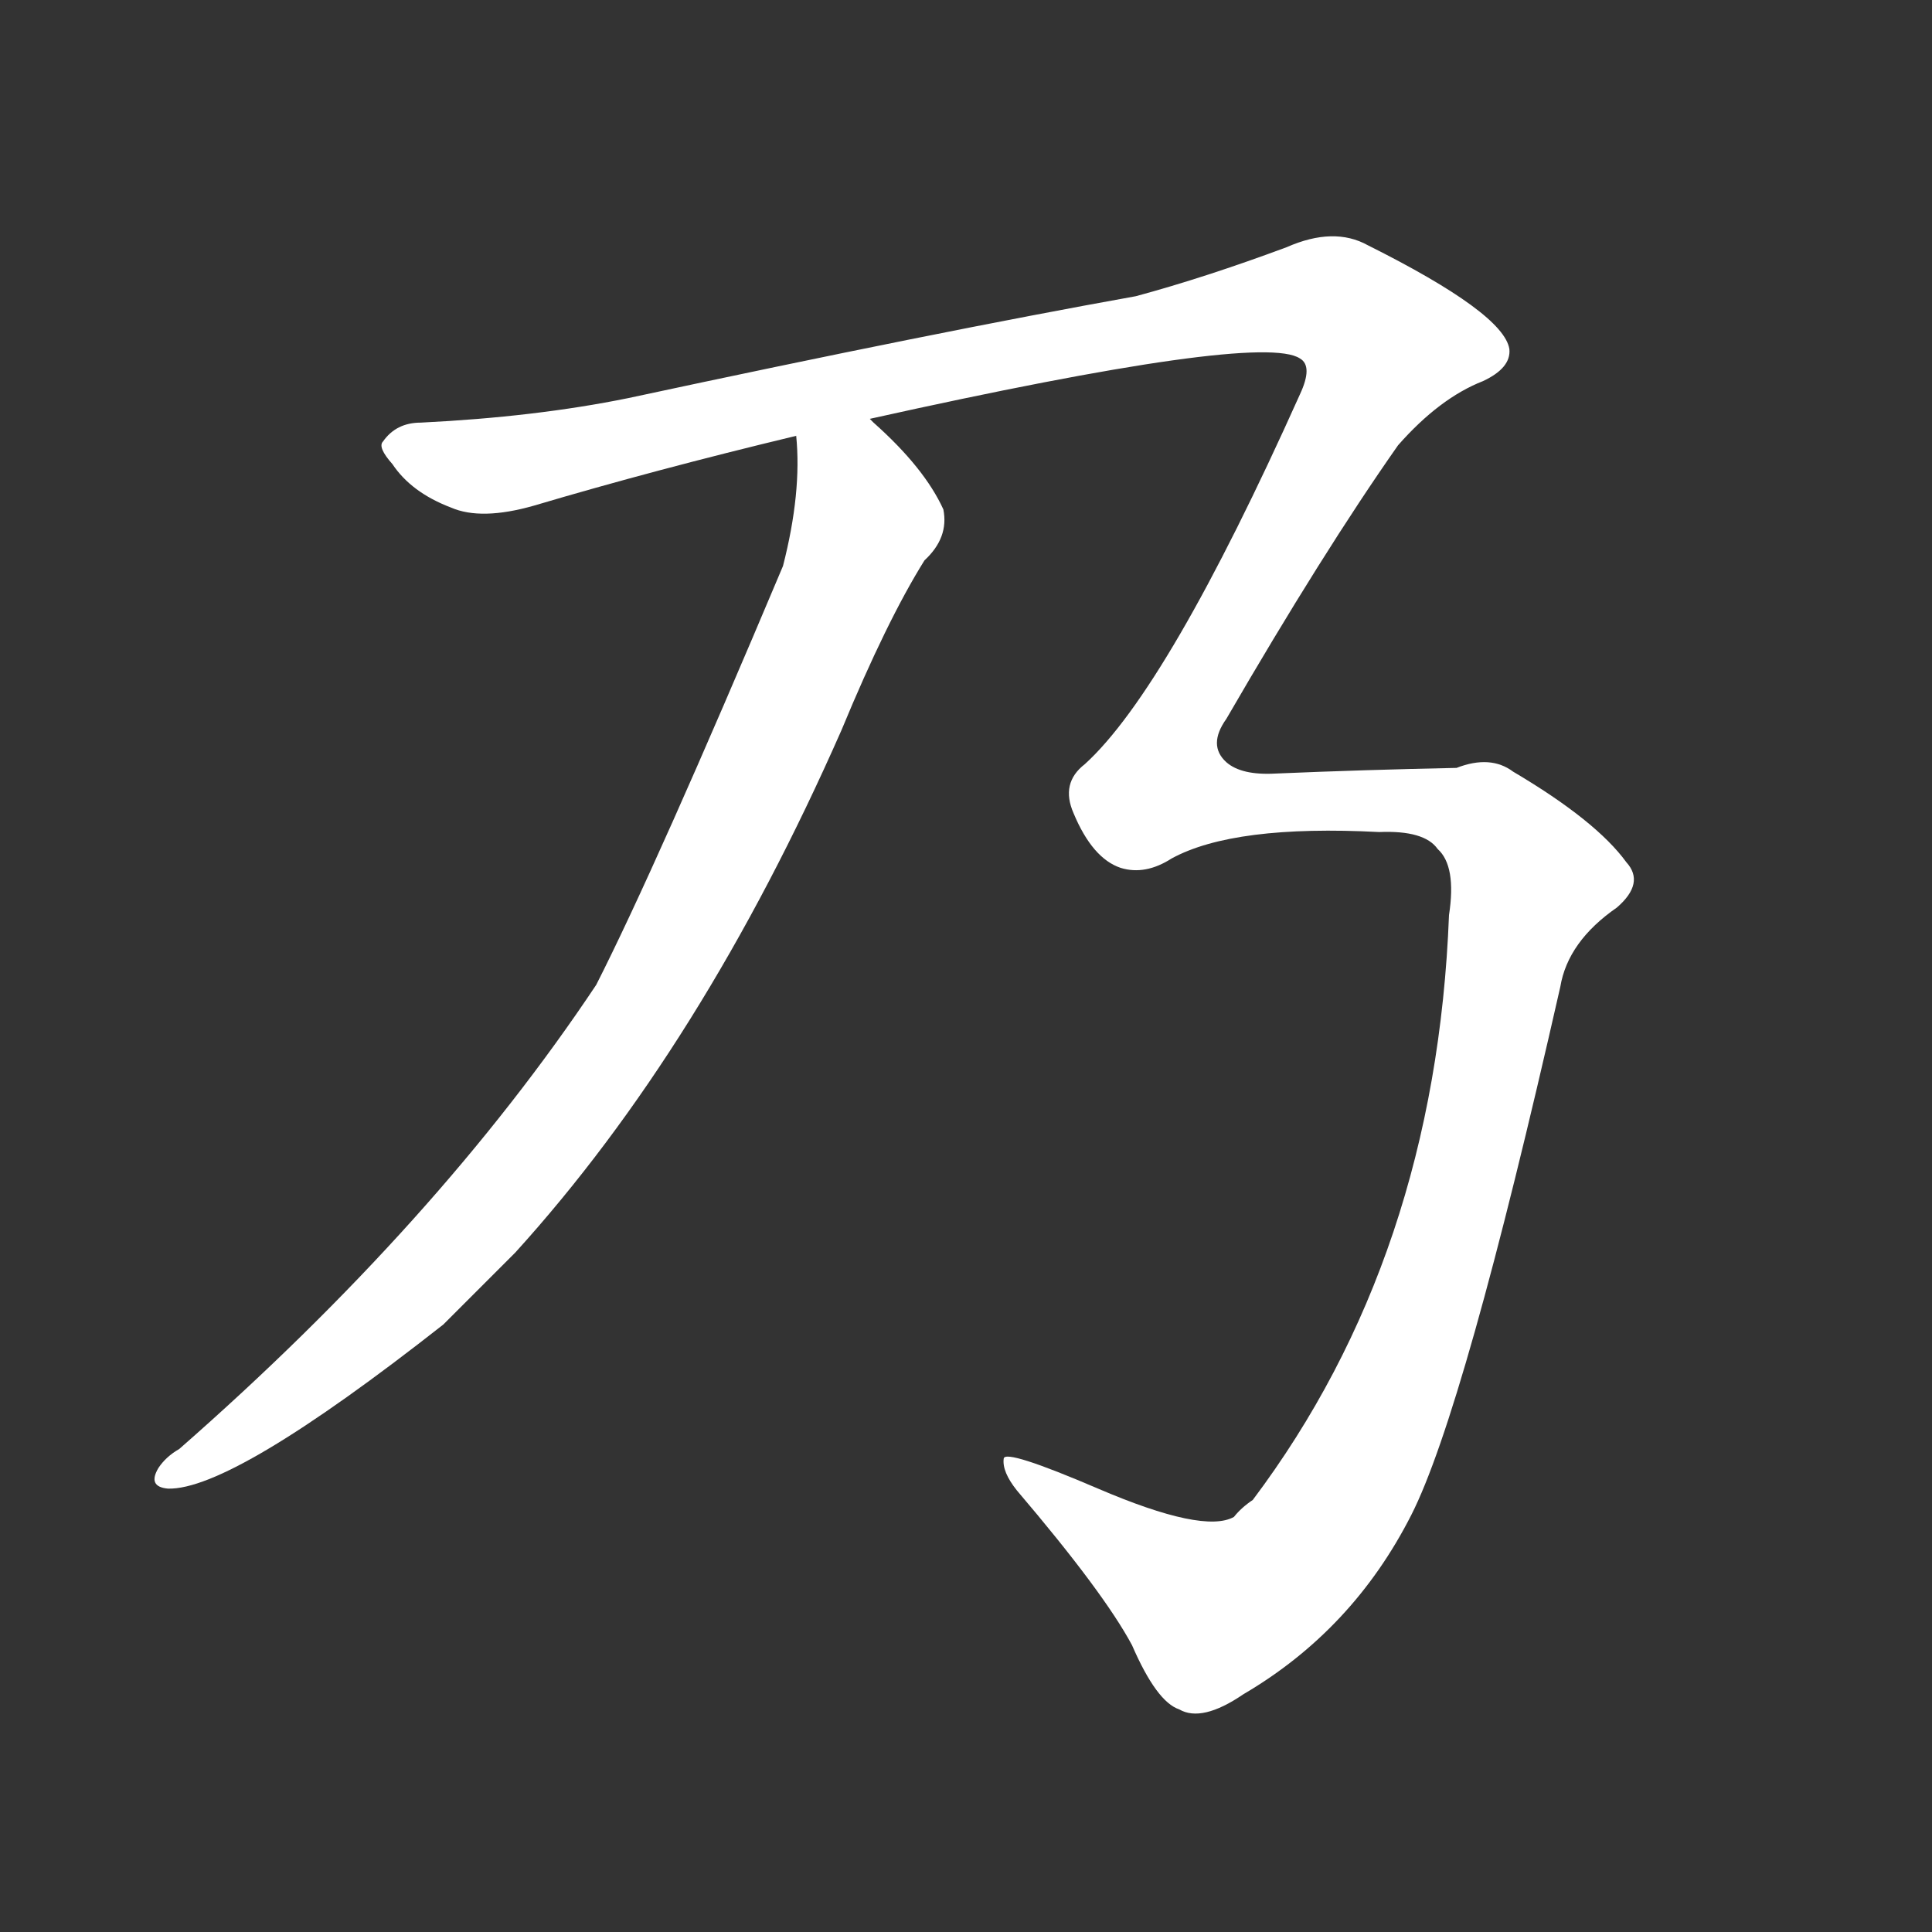 <svg version="1.1" viewBox="0 0 1024 1024" xmlns="http://www.w3.org/2000/svg">
  <rect x="0" y="0" width="1024" height="1024" fill="#333333" stroke="none"/>
  <g transform="scale(1, -1) translate(0, -900)">
    <style type="text/css">
        .stroke1 {fill: #FFFFFF;}
        .stroke2 {fill: #FFFFFF;}
        .stroke3 {fill: #FFFFFF;}
        .stroke4 {fill: #FFFFFF;}
        .stroke5 {fill: #FFFFFF;}
        .stroke6 {fill: #FFFFFF;}
        .stroke7 {fill: #FFFFFF;}
        .stroke8 {fill: #FFFFFF;}
        .stroke9 {fill: #FFFFFF;}
        .stroke10 {fill: #FFFFFF;}
        .stroke11 {fill: #FFFFFF;}
        .stroke12 {fill: #FFFFFF;}
        .stroke13 {fill: #FFFFFF;}
        .stroke14 {fill: #FFFFFF;}
        .stroke15 {fill: #FFFFFF;}
        .stroke16 {fill: #FFFFFF;}
        .stroke17 {fill: #FFFFFF;}
        .stroke18 {fill: #FFFFFF;}
        .stroke19 {fill: #FFFFFF;}
        .stroke20 {fill: #FFFFFF;}
        text {
            font-family: Helvetica;
            font-size: 50px;
            fill: #FFFFFF;}
            paint-order: stroke;
            stroke: #000000;
            stroke-width: 4px;
            stroke-linecap: butt;
            stroke-linejoin: miter;
            font-weight: 800;
        }
    </style>

    <path d="M 731 459 Q 755 460 762 450 Q 772 441 768 415 Q 761 234 664 105 Q 658 101 654 96 Q 638 87 582 111 Q 533 132 532 127 Q 531 120 539 110 Q 585 56 600 28 Q 613 -2 625 -6 Q 637 -13 659 2 Q 717 36 748 97 Q 776 152 827 377 Q 831 401 857 419 Q 872 432 862 443 Q 846 465 802 491 Q 790 500 772 493 Q 723 492 676 490 Q 658 489 650 496 Q 640 505 650 519 Q 701 607 741 664 Q 763 689 786 698 Q 801 705 800 715 Q 797 734 725 770 Q 707 780 682 769 Q 639 753 602 743 Q 496 724 333 689 Q 284 679 223 676 Q 210 676 203 666 Q 200 663 208 654 Q 218 639 239 631 Q 255 624 283 632 Q 347 651 422 669 L 461 678 Q 668 724 689 710 Q 696 706 689 691 Q 619 535 575 495 Q 562 485 569 469 Q 579 445 594 440 Q 607 436 621 445 Q 654 463 731 459 Z" class="stroke1"/>
    <path d="M 422 669 Q 425 639 415 600 Q 348 441 316 378 Q 232 252 95 132 Q 88 128 84 122 Q 78 112 89 111 Q 123 110 235 198 Q 253 216 273 236 Q 372 345 446 513 Q 470 571 490 603 Q 503 615 500 630 Q 490 652 463 676 Q 462 677 461 678 C 439 699 421 699 422 669 Z" class="stroke2"/>
</g></svg>